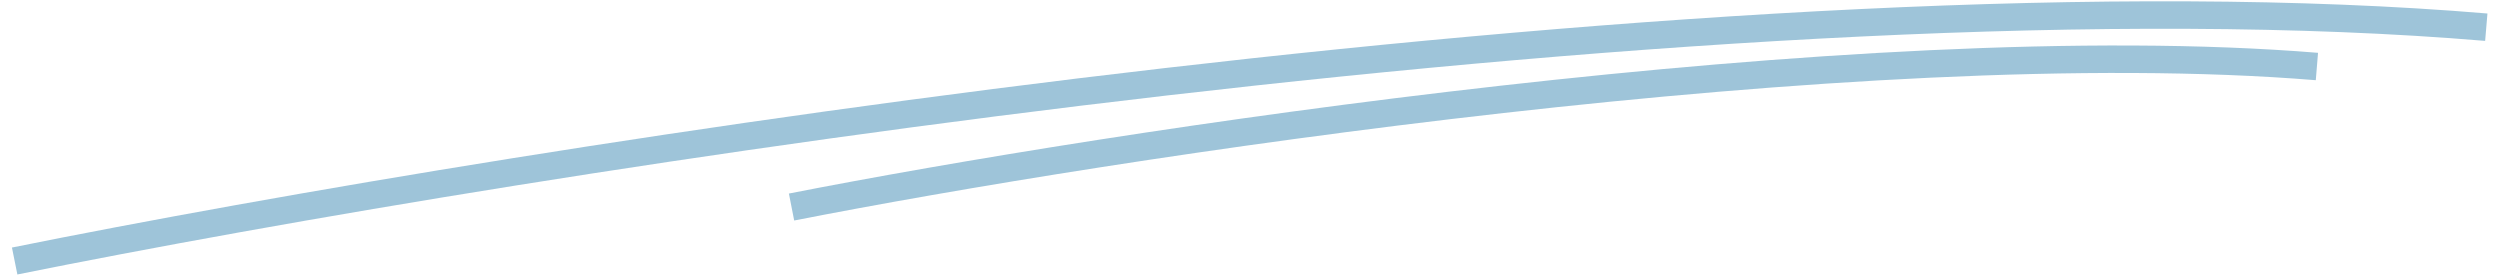 <svg width="182" height="20" viewBox="0 0 182 20" fill="none" xmlns="http://www.w3.org/2000/svg">
<path d="M1.067 19.001C38.581 11.436 127.087 -2.558 181.002 1.98" stroke="#9EC4D9" stroke-width="2"/>
<path d="M57.624 15.072C80.776 10.528 135.398 2.121 168.671 4.842" stroke="#9EC4D9" stroke-width="2"/>
</svg>
